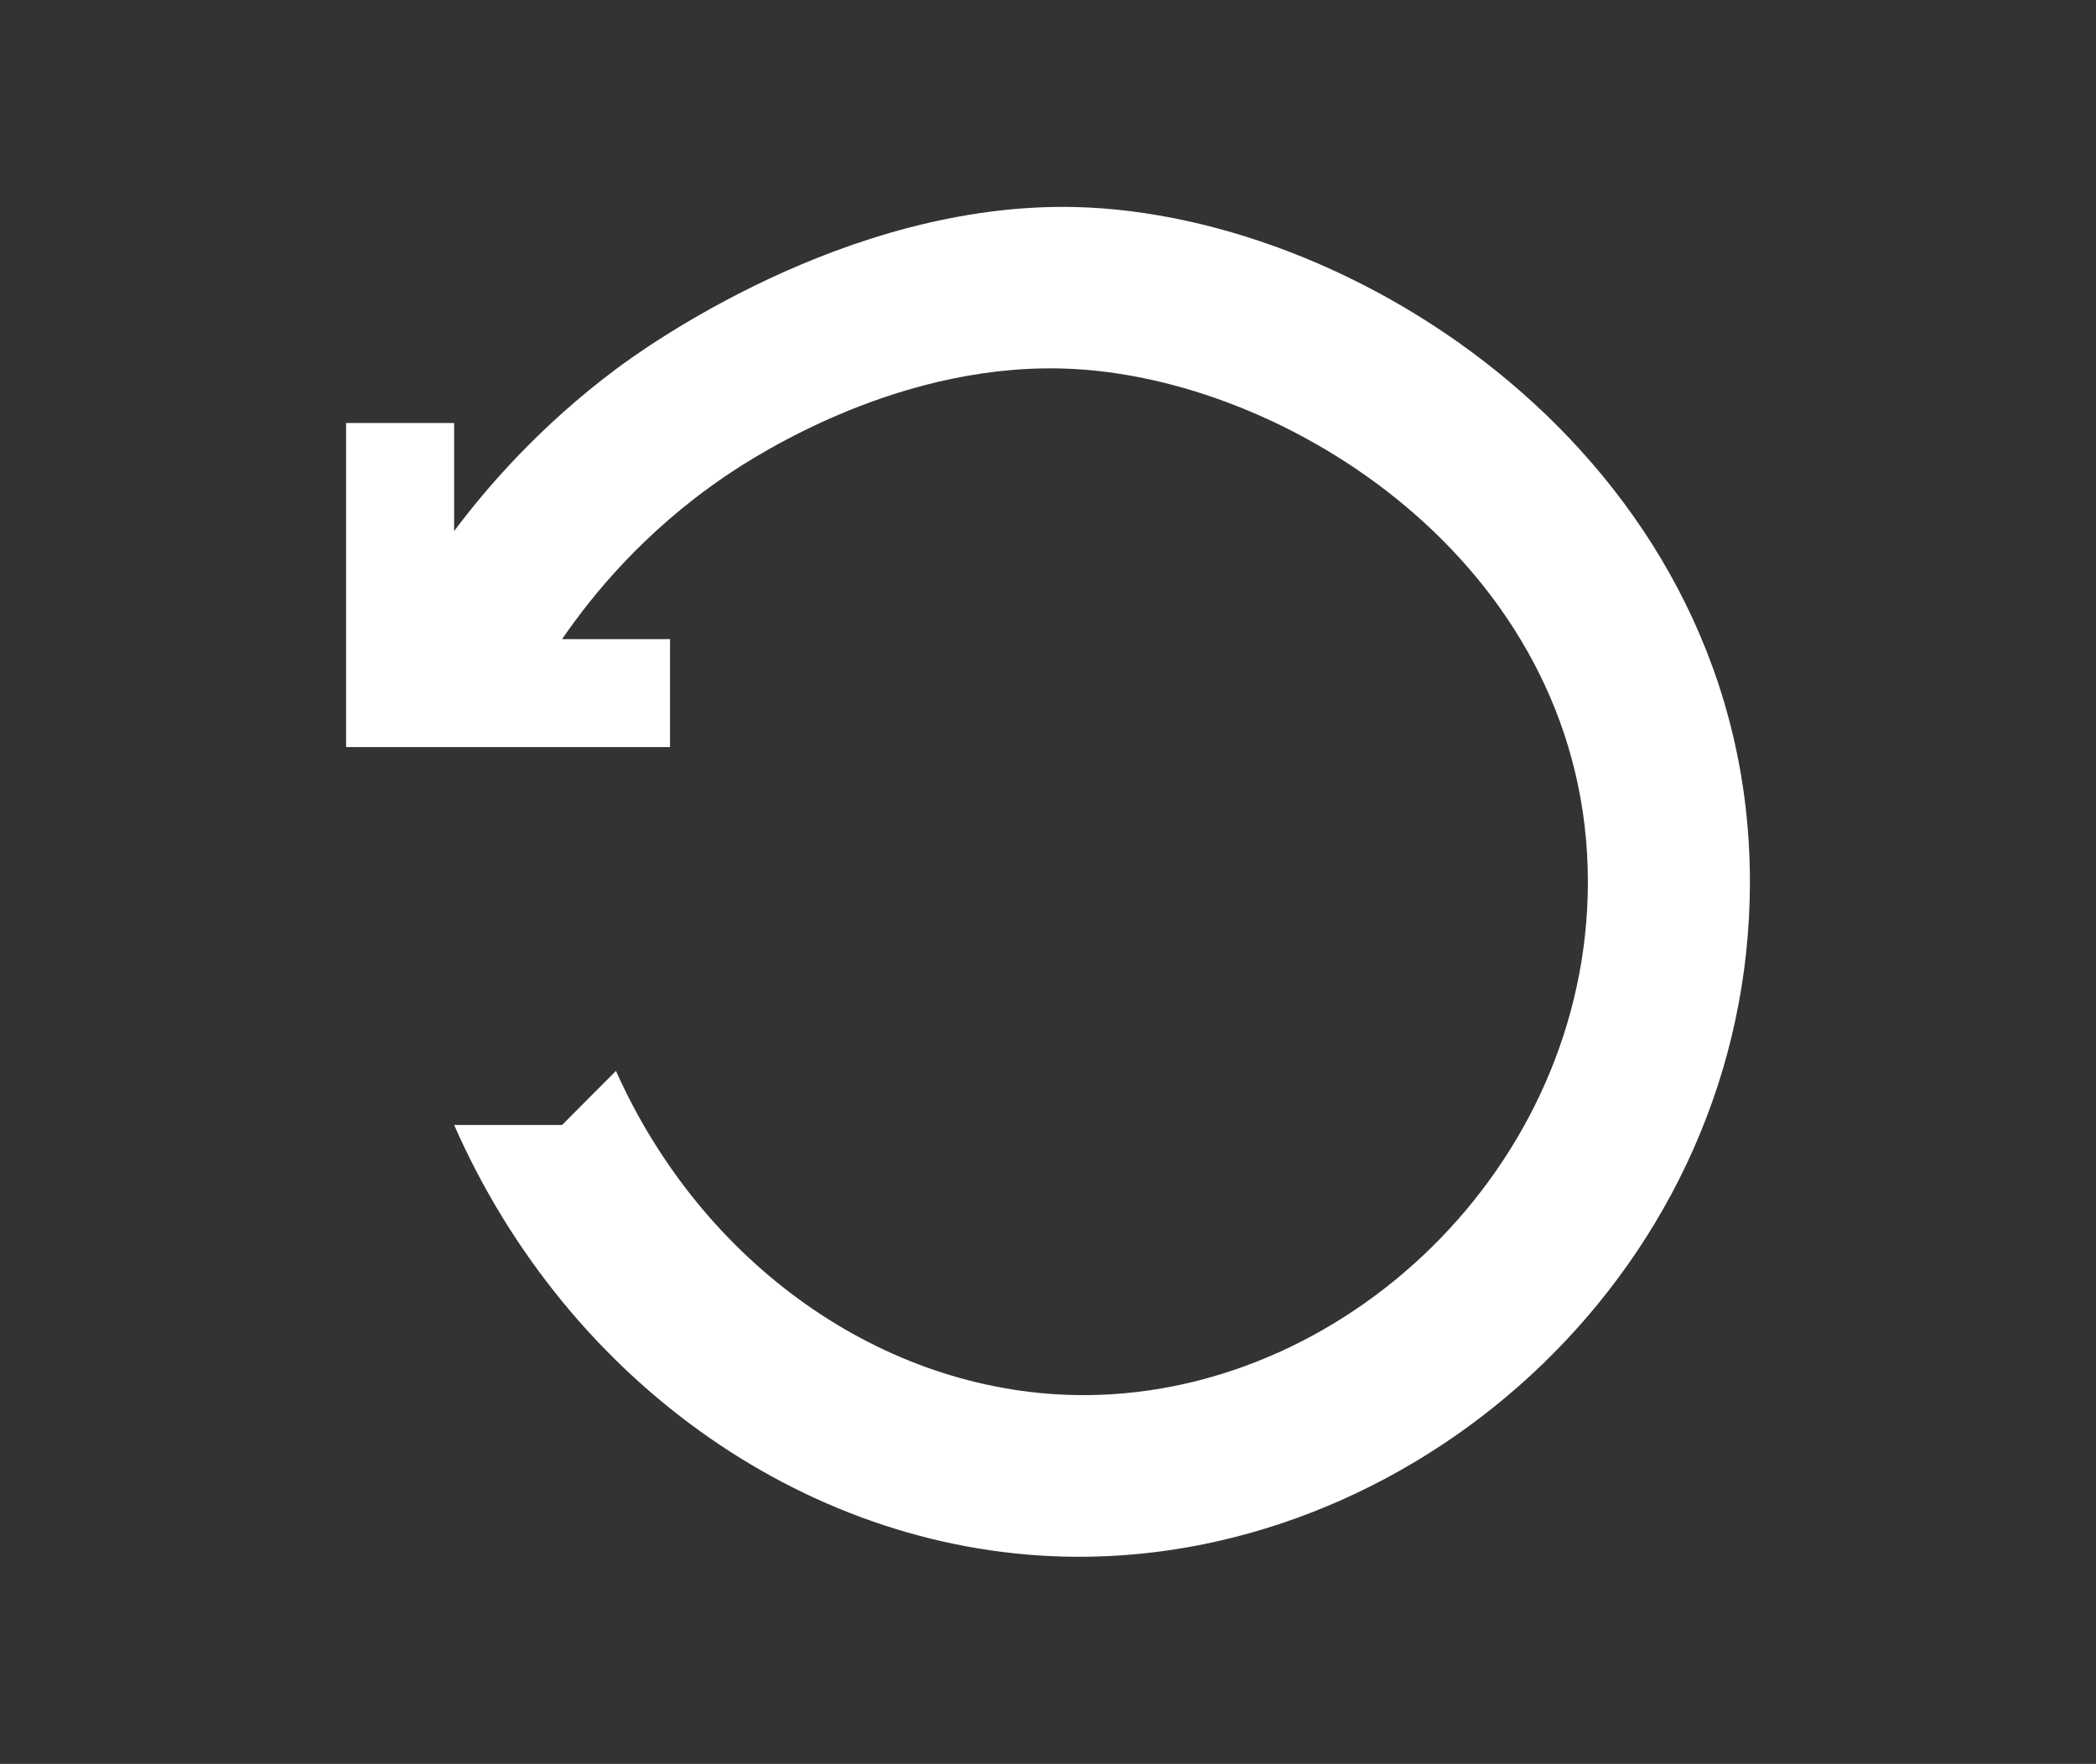 <?xml version="1.0" encoding="utf-8"?>
<!-- Generator: Adobe Illustrator 16.0.0, SVG Export Plug-In . SVG Version: 6.00 Build 0)  -->
<!DOCTYPE svg PUBLIC "-//W3C//DTD SVG 1.1//EN" "http://www.w3.org/Graphics/SVG/1.1/DTD/svg11.dtd">
<svg version="1.1" id="Layer_1" xmlns="http://www.w3.org/2000/svg" xmlns:xlink="http://www.w3.org/1999/xlink" x="0px" y="0px"
	 width="20.543px" height="17.288px" viewBox="0 0 20.543 17.288" enable-background="new 0 0 20.543 17.288" xml:space="preserve">
<rect x="0" y="0" width="20.543" height="17.288" fill="#333333" stroke="none"/>
<g>
	<path fill="#FFFFFF" d="M10.537,2.029C8.281,1.977,6.29,3.429,6.038,3.617C5.29,4.177,4.776,4.771,4.451,5.205V4.146H3.392v3.176
		h3.175V6.264H5.509c0.292-0.425,0.796-1.048,1.587-1.588c0.324-0.221,1.76-1.154,3.44-1.059c2.181,0.123,5.027,1.996,5.027,5.027
		c0,2.791-2.406,5.078-5.027,5.029c-1.89-0.037-3.652-1.283-4.499-3.177c-0.176,0.177-0.353,0.353-0.528,0.53H4.451
		c1.122,2.55,3.521,4.215,6.086,4.232c3.403,0.024,6.614-2.858,6.614-6.615C17.151,4.611,13.404,2.098,10.537,2.029"/>
</g>
<g display="none">
	<defs>
		<rect id="SVGID_1_" x="-1275.508" y="379.566" width="1920" height="1080"/>
	</defs>
	<clipPath id="SVGID_2_" display="inline">
		<use xlink:href="#SVGID_1_"  overflow="visible"/>
	</clipPath>
	<path display="inline" clip-path="url(#SVGID_2_)" fill="#FFFFFF" d="M343.843,466.352c-3.424-1.654-6.848-3.309-10.271-4.962
		l10.271-4.925l10.271,4.925C350.691,463.043,347.267,464.697,343.843,466.352"/>
	<path display="inline" clip-path="url(#SVGID_2_)" fill="#FFFFFF" d="M343.843,471.014c-2.968-1.434-5.936-2.866-8.902-4.301
		c-0.456,0.219-0.912,0.438-1.369,0.657c3.424,1.654,6.848,3.308,10.271,4.962c3.424-1.654,6.848-3.308,10.271-4.962
		c-0.457-0.219-0.914-0.438-1.369-0.657C349.778,468.147,346.81,469.58,343.843,471.014"/>
	<path display="inline" clip-path="url(#SVGID_2_)" fill="#FFFFFF" d="M343.843,468.988c-2.968-1.434-5.936-2.867-8.902-4.301
		c-0.456,0.219-0.912,0.438-1.369,0.656c3.424,1.654,6.848,3.309,10.271,4.963c3.424-1.654,6.848-3.309,10.271-4.963
		c-0.457-0.219-0.914-0.438-1.369-0.656C349.778,466.121,346.81,467.555,343.843,468.988"/>
	<path display="inline" clip-path="url(#SVGID_2_)" fill="#FFFFFF" d="M343.843,466.962c-2.968-1.435-5.936-2.867-8.902-4.3
		c-0.456,0.218-0.912,0.438-1.369,0.656c3.424,1.653,6.848,3.309,10.271,4.961c3.424-1.652,6.848-3.308,10.271-4.961
		c-0.457-0.219-0.914-0.438-1.369-0.656C349.778,464.095,346.81,465.527,343.843,466.962"/>
	<polygon display="inline" clip-path="url(#SVGID_2_)" fill="#FFFFFF" points="389.799,472.447 370.688,472.447 370.688,461.781 
		373.354,461.781 373.354,467.559 374.688,467.559 374.688,461.781 376.465,461.781 376.465,466.225 377.799,466.225 
		377.799,461.781 379.577,461.781 379.577,467.559 380.911,467.559 380.911,461.781 382.688,461.781 382.688,466.225 
		384.022,466.225 384.022,461.781 385.799,461.781 385.799,467.559 387.133,467.559 387.133,461.781 389.799,461.781 	"/>
	<polygon display="inline" clip-path="url(#SVGID_2_)" fill="#FFFFFF" points="370.688,457.336 370.688,460.447 389.799,460.447 
		389.799,457.336 388.466,457.336 388.466,459.113 372.021,459.113 372.021,457.336 	"/>
	<path display="inline" clip-path="url(#SVGID_2_)" fill="#FFFFFF" d="M420.869,459.99v-3.201h-3.202v0.641h-7.684v-0.641h-3.202
		v3.201h0.641v10.887h-0.641v3.2h3.202v-0.64h7.684v0.64h3.202v-3.2h-0.641V459.99H420.869z M419.258,472.596h-10.866v-14.325
		h10.866V472.596z"/>
	<path display="inline" clip-path="url(#SVGID_2_)" fill="#FFFFFF" d="M519.66,460.329c-2.256-0.053-4.247,1.399-4.499,1.588
		c-0.748,0.56-1.262,1.154-1.587,1.587v-1.058h-1.059v3.175h3.175v-1.059h-1.058c0.292-0.424,0.796-1.047,1.587-1.588
		c0.324-0.221,1.76-1.153,3.44-1.058c2.181,0.123,5.027,1.995,5.027,5.027c0,2.79-2.406,5.077-5.027,5.028
		c-1.89-0.037-3.652-1.283-4.499-3.177c-0.176,0.177-0.353,0.353-0.528,0.53h-1.059c1.122,2.55,3.521,4.215,6.086,4.232
		c3.403,0.024,6.614-2.858,6.614-6.614C526.274,462.91,522.527,460.396,519.66,460.329"/>
	<path display="inline" clip-path="url(#SVGID_2_)" fill="#FFFFFF" d="M440.402,460.258c-0.41,0.313-0.819,0.623-1.229,0.934v7.471
		c0.409,0.311,0.818,0.623,1.229,0.934h2.456v-3.734h12.283v3.734h2.352c0.444-0.311,0.888-0.623,1.333-0.934v-7.471
		c-0.409-0.311-0.818-0.621-1.229-0.934h-2.456v3.734h-12.283v-3.734H440.402z"/>
	<rect x="444.086" y="457.457" display="inline" clip-path="url(#SVGID_2_)" fill="#FFFFFF" width="9.826" height="5.603"/>
	<rect x="444.086" y="466.795" display="inline" clip-path="url(#SVGID_2_)" fill="#FFFFFF" width="9.826" height="6.537"/>
	<path display="inline" clip-path="url(#SVGID_2_)" fill="#FFFFFF" d="M494.274,475.106h-16.803v-4.103h6.301
		c0.7,0.406,1.399,0.814,2.101,1.222c0.7-0.407,1.4-0.815,2.101-1.222h2.987h3.313V475.106z"/>
	<path display="inline" clip-path="url(#SVGID_2_)" fill="#FFFFFF" d="M485.873,471.004c-1.05-0.815-2.102-1.631-3.15-2.445v-2.444
		c0.7,0.407,1.4,0.815,2.101,1.222v-8.556h2.101v8.556c0.7-0.406,1.4-0.814,2.1-1.222v2.444
		C487.973,469.373,486.923,470.188,485.873,471.004"/>
	<path display="inline" clip-path="url(#SVGID_2_)" fill="#FFFFFF" d="M552.492,459.566c-3.866,0-7,3.134-7,7s3.134,7,7,7
		s7-3.134,7-7S556.358,459.566,552.492,459.566 M553.492,467.566v4h-2v-4h-4v-2h4v-4h2v4h4v2H553.492z"/>
	<path display="inline" clip-path="url(#SVGID_2_)" fill="#FFFFFF" d="M-1135.508,457.066c0,14.063-11.864,25.461-26.5,25.461
		c-14.637,0-26.5-11.398-26.5-25.461s11.863-25.461,26.5-25.461C-1147.373,431.605-1135.508,443.004-1135.508,457.066"/>
	<path display="inline" clip-path="url(#SVGID_2_)" fill="#1B3C6A" d="M-1176.008,458.066c2.24,2.676,6.21,4.086,9,3
		c1.083-0.421,2.086-1.248,3-2c1.695-1.396,1.945-2.115,3-3c2.438-2.047,5.626-2.009,6-2c3.301,0.083,6.535,2.146,8,5
		c2.898,5.643-2.289,12.105-3,13c-3.959,4.979-9.682,5.915-11.893,6.271c-1.541,0.25-8.24,1.162-14.107-2.432
		c-8.941-5.476-13.465-19.894-7-30.84c6.717-11.372,21.464-12.229,30-9c8.113,3.068,12.471,10.53,12.5,10.5
		c0.014-0.014-3.409-5.314-10-8c-6.542-2.968-14.514-0.852-15.542-0.511c-3.669,1.213-5.94,3.075-6.458,3.511
		c-1.518,1.277-3.883,3.463-5,7C-1177.792,449.607-1179.092,454.381-1176.008,458.066"/>
	<path display="inline" clip-path="url(#SVGID_2_)" fill="#EE243D" d="M-1154.508,479.566c0,0,17-6,17-22
		s-14.827-20.986-21.425-20.65c-3.525,0.178-6.798,0.996-6.798,0.996c-2.061,0.644-3.514,1.438-3.951,1.682
		c-2.432,1.356-4.699,3.554-5.887,5.056c-0.428,0.54-2.758,3.495-2.433,8.207c0.11,1.923,0.599,2.851,0.974,3.673
		c-0.283-1.791-0.592-5.552,1.52-8.963c4.143-6.688,13.559-6.094,15-6c6.309,0.412,12.958,4.04,16,10
		C-1140.102,460.196-1143.758,472.734-1154.508,479.566"/>
	<path display="inline" clip-path="url(#SVGID_2_)" fill="#FFFFFF" d="M-779.508,483.066c-14.062,0-25.5-11.439-25.5-25.5
		s11.438-25.5,25.5-25.5h306c14.062,0,25.5,11.439,25.5,25.5s-11.438,25.5-25.5,25.5H-779.508z"/>
	<path display="inline" clip-path="url(#SVGID_2_)" fill="#2F80C3" d="M-473.508,434.566c12.683,0,23,10.318,23,23s-10.317,23-23,23
		h-306c-12.683,0-23-10.318-23-23s10.317-23,23-23H-473.508 M-473.508,429.566h-306c-15.464,0-28,12.536-28,28s12.536,28,28,28h306
		c15.464,0,28-12.536,28-28S-458.044,429.566-473.508,429.566"/>
	<path display="inline" clip-path="url(#SVGID_2_)" fill="#FFFFFF" d="M-771.791,507.38h-10.622c-1.157,0-2.096-0.938-2.096-2.096
		v-10.622c0-1.157,0.938-2.096,2.096-2.096h10.622c1.157,0,2.096,0.938,2.096,2.096v10.622
		C-769.695,506.441-770.633,507.38-771.791,507.38"/>
	<path display="inline" clip-path="url(#SVGID_2_)" fill="none" stroke="#C9C9C9" stroke-miterlimit="10" d="M-771.791,507.38
		h-10.622c-1.157,0-2.096-0.938-2.096-2.096v-10.622c0-1.157,0.938-2.096,2.096-2.096h10.622c1.157,0,2.096,0.938,2.096,2.096
		v10.622C-769.695,506.441-770.633,507.38-771.791,507.38z"/>
</g>
</svg>
